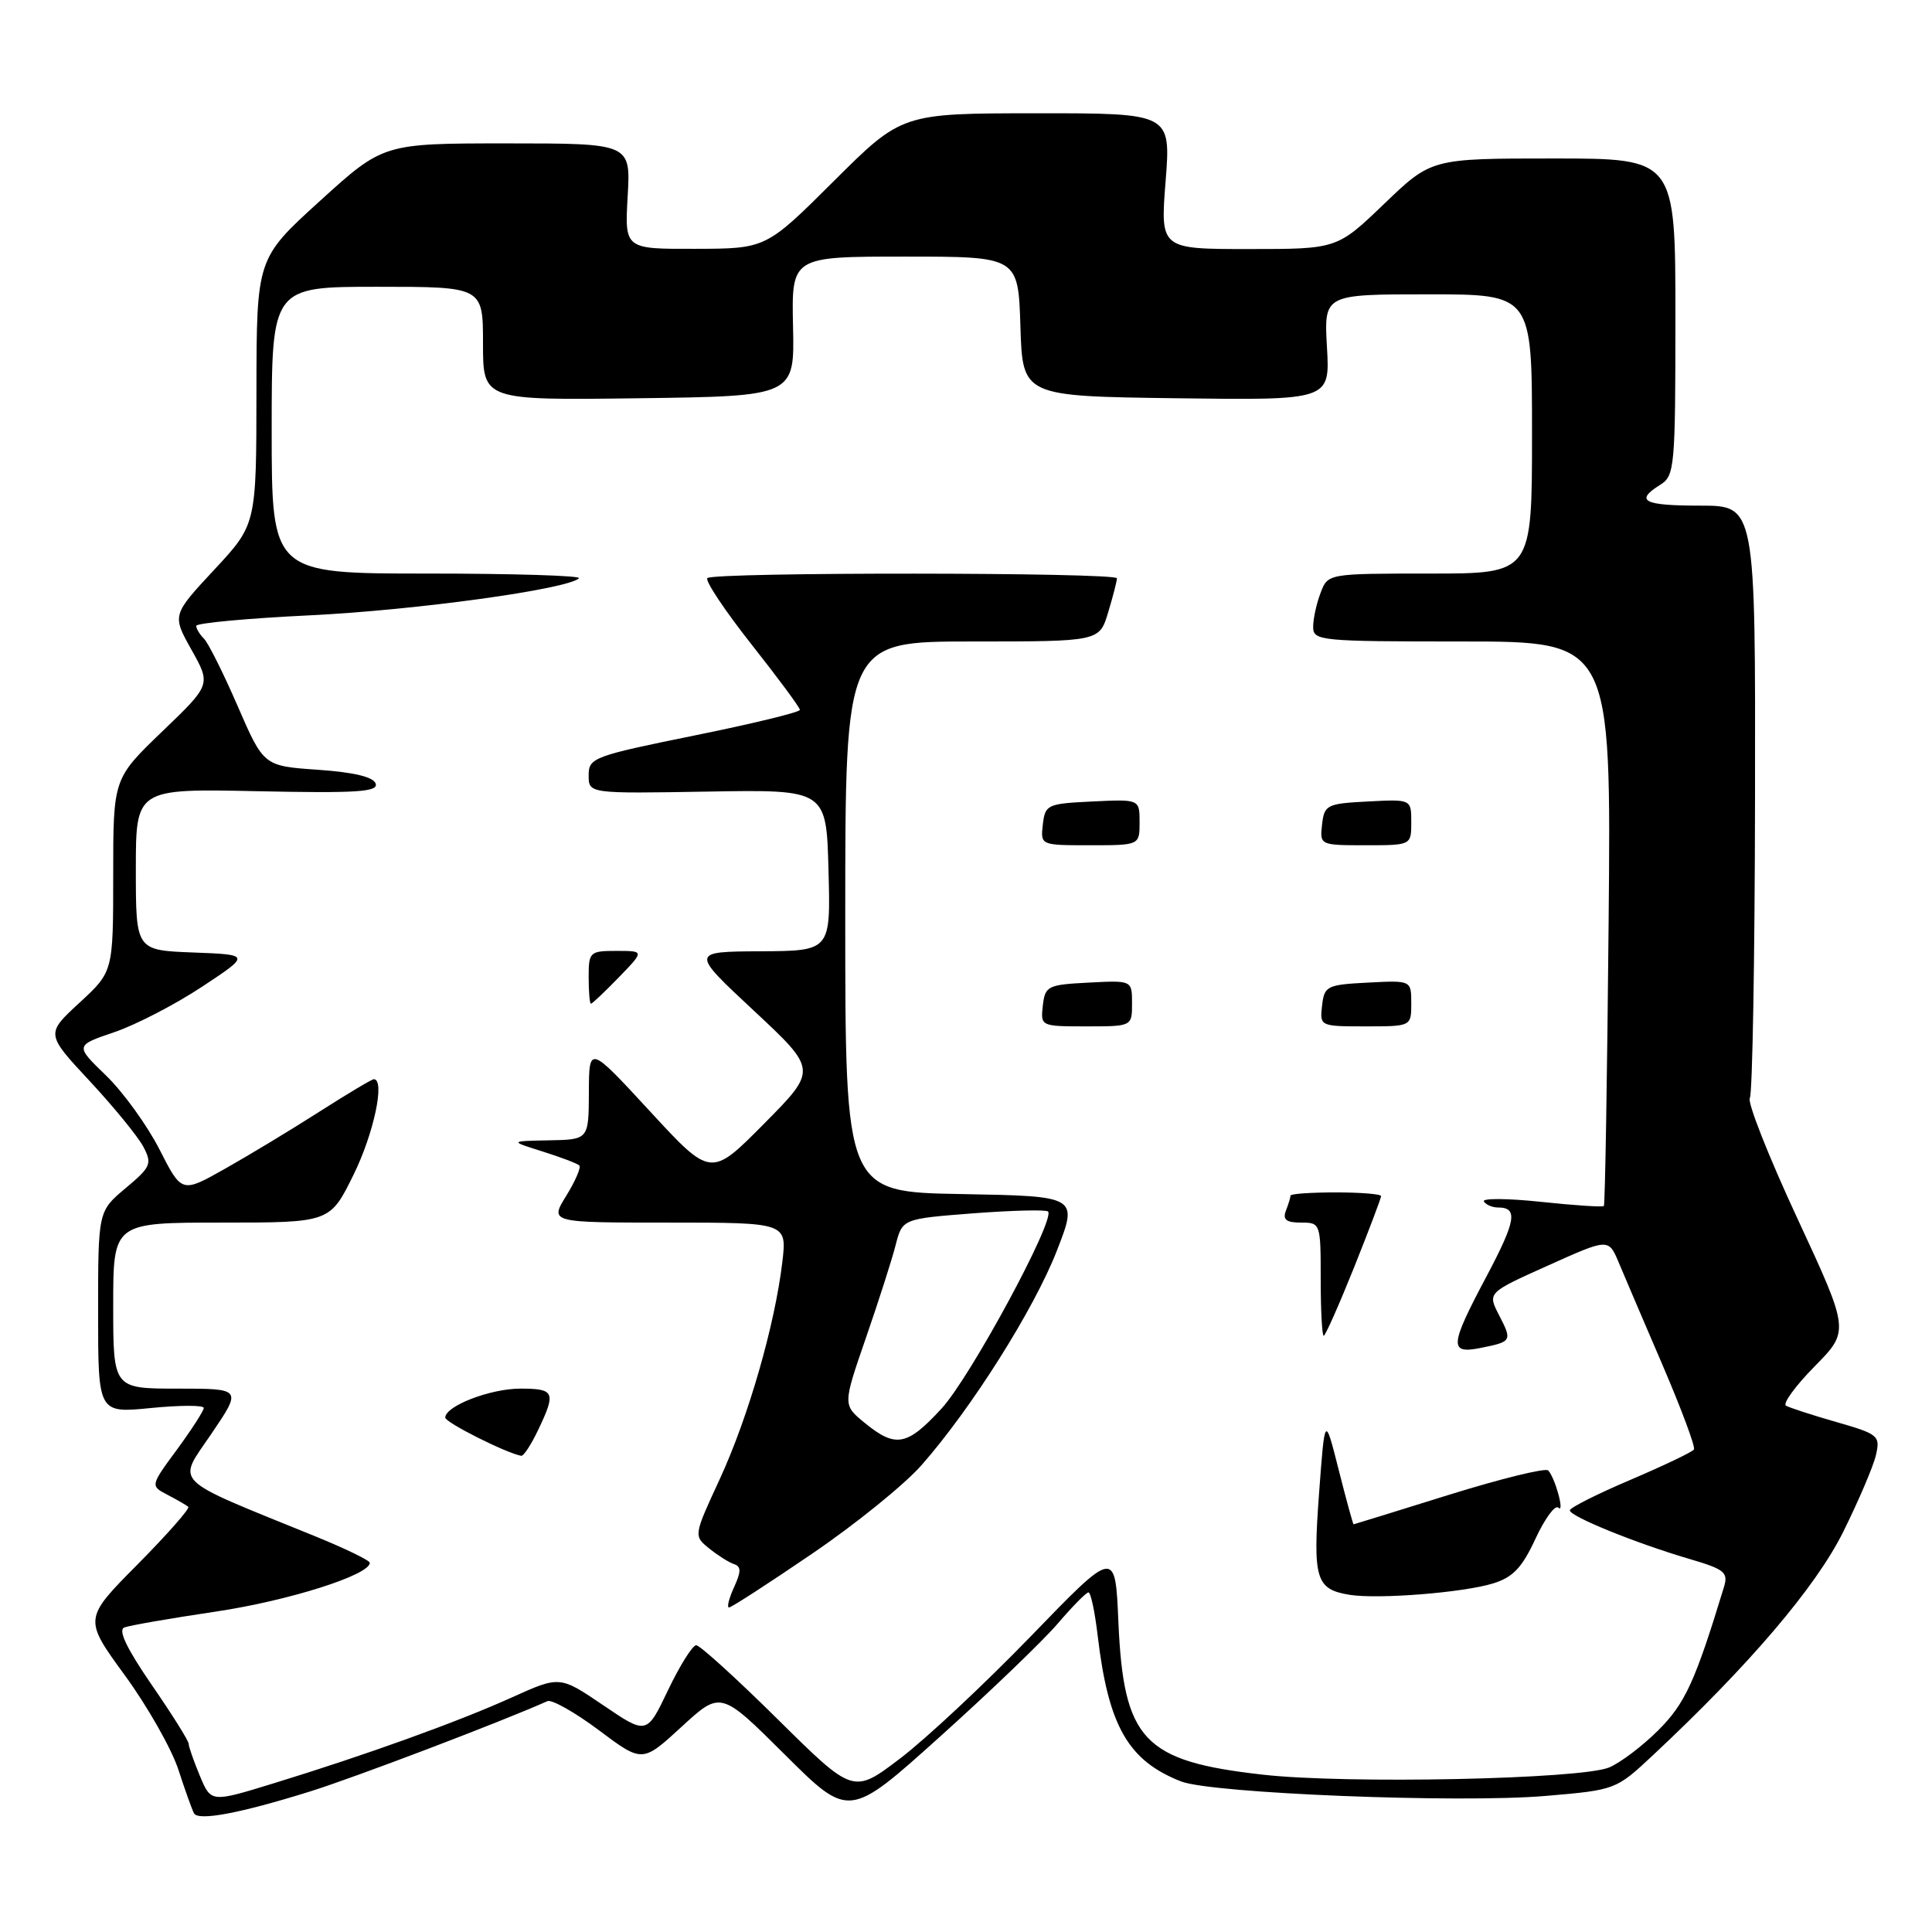 <?xml version="1.0" encoding="UTF-8" standalone="no"?>
<!DOCTYPE svg PUBLIC "-//W3C//DTD SVG 1.1//EN" "http://www.w3.org/Graphics/SVG/1.1/DTD/svg11.dtd" >
<svg xmlns="http://www.w3.org/2000/svg" xmlns:xlink="http://www.w3.org/1999/xlink" version="1.1" viewBox="0 0 256 256">
 <g >
 <path fill="currentColor"
d=" M 41.05 237.39 C 46.98 235.54 66.38 228.16 72.54 225.41 C 73.11 225.16 76.18 226.89 79.35 229.26 C 85.12 233.58 85.12 233.58 90.31 228.81 C 95.50 224.04 95.50 224.04 104.00 232.50 C 112.50 240.96 112.50 240.96 124.54 230.13 C 131.16 224.18 138.18 217.44 140.14 215.15 C 142.09 212.87 143.93 211.00 144.23 211.00 C 144.53 211.00 145.08 213.59 145.45 216.75 C 146.87 228.74 149.49 233.30 156.50 236.05 C 160.59 237.64 193.34 238.95 204.80 237.97 C 214.08 237.18 214.12 237.16 219.02 232.58 C 231.80 220.62 240.59 210.31 244.23 202.99 C 246.27 198.87 248.23 194.29 248.57 192.81 C 249.16 190.24 248.91 190.03 243.34 188.43 C 240.13 187.51 237.12 186.53 236.65 186.26 C 236.19 185.99 237.90 183.64 240.45 181.05 C 245.08 176.35 245.08 176.35 238.15 161.42 C 234.34 153.22 231.51 146.05 231.86 145.50 C 232.21 144.95 232.52 127.06 232.55 105.75 C 232.61 67.00 232.61 67.00 225.30 67.00 C 217.76 67.00 216.56 66.38 220.00 64.23 C 221.90 63.05 222.00 61.90 222.00 41.99 C 222.00 21.00 222.00 21.00 205.83 21.00 C 189.67 21.00 189.67 21.00 183.42 27.00 C 177.17 33.00 177.17 33.00 165.46 33.00 C 153.74 33.00 153.74 33.00 154.45 24.00 C 155.15 15.00 155.15 15.00 137.33 15.01 C 119.50 15.02 119.50 15.02 110.50 23.98 C 101.50 32.95 101.50 32.95 92.14 32.97 C 82.77 33.00 82.77 33.00 83.17 26.00 C 83.57 19.00 83.57 19.00 67.18 19.00 C 50.79 19.00 50.79 19.00 42.40 26.62 C 34.00 34.25 34.00 34.25 33.98 51.87 C 33.97 69.50 33.97 69.50 28.38 75.50 C 22.80 81.50 22.80 81.50 25.38 86.11 C 27.96 90.72 27.96 90.72 21.48 96.94 C 15.00 103.17 15.00 103.17 15.00 115.96 C 15.00 128.75 15.00 128.75 10.53 132.87 C 6.06 136.99 6.06 136.99 11.88 143.24 C 15.08 146.68 18.28 150.60 18.99 151.94 C 20.18 154.21 20.01 154.62 16.64 157.44 C 13.00 160.50 13.00 160.50 13.00 173.88 C 13.00 187.26 13.00 187.26 20.00 186.57 C 23.85 186.19 27.00 186.18 27.00 186.56 C 27.00 186.93 25.41 189.40 23.46 192.06 C 19.91 196.88 19.91 196.88 22.21 198.08 C 23.47 198.73 24.70 199.45 24.95 199.66 C 25.19 199.88 22.17 203.31 18.24 207.28 C 11.08 214.50 11.08 214.50 16.53 221.97 C 19.53 226.08 22.72 231.70 23.63 234.47 C 24.53 237.24 25.47 239.85 25.71 240.28 C 26.30 241.31 31.78 240.28 41.05 237.39 Z  M 26.48 235.30 C 25.67 233.35 25.00 231.44 25.00 231.06 C 25.00 230.67 22.80 227.16 20.10 223.25 C 16.80 218.45 15.61 215.98 16.47 215.65 C 17.16 215.38 22.63 214.43 28.62 213.54 C 38.26 212.10 49.01 208.69 49.00 207.08 C 48.99 206.76 45.73 205.18 41.75 203.56 C 22.40 195.69 23.44 196.72 28.00 190.00 C 32.07 184.00 32.07 184.00 23.54 184.00 C 15.00 184.00 15.00 184.00 15.00 173.00 C 15.00 162.00 15.00 162.00 29.36 162.00 C 43.73 162.00 43.73 162.00 46.86 155.63 C 49.54 150.18 51.06 143.00 49.53 143.00 C 49.27 143.00 46.01 144.95 42.28 147.33 C 38.55 149.72 32.93 153.11 29.79 154.88 C 24.08 158.10 24.08 158.10 21.13 152.30 C 19.50 149.11 16.32 144.71 14.06 142.52 C 9.94 138.54 9.94 138.54 15.14 136.77 C 18.00 135.80 23.23 133.09 26.77 130.75 C 33.20 126.50 33.20 126.50 25.60 126.21 C 18.00 125.92 18.00 125.92 18.00 115.21 C 18.00 104.50 18.00 104.50 34.11 104.84 C 47.24 105.12 50.14 104.93 49.78 103.84 C 49.49 102.95 46.91 102.33 42.14 102.00 C 34.94 101.50 34.94 101.50 31.50 93.58 C 29.61 89.22 27.60 85.20 27.03 84.63 C 26.46 84.06 26.00 83.30 26.00 82.93 C 26.00 82.56 32.81 81.93 41.13 81.53 C 55.09 80.85 75.26 78.07 76.72 76.62 C 77.06 76.28 68.03 76.00 56.67 76.00 C 36.00 76.00 36.00 76.00 36.00 57.00 C 36.00 38.00 36.00 38.00 50.00 38.00 C 64.00 38.00 64.00 38.00 64.00 45.52 C 64.00 53.04 64.00 53.04 84.64 52.77 C 105.29 52.50 105.29 52.50 105.08 43.25 C 104.88 34.00 104.88 34.00 119.90 34.00 C 134.92 34.00 134.92 34.00 135.21 43.25 C 135.50 52.50 135.50 52.50 155.86 52.77 C 176.23 53.04 176.23 53.04 175.83 46.02 C 175.43 39.00 175.43 39.00 189.22 39.00 C 203.00 39.00 203.00 39.00 203.00 57.50 C 203.00 76.00 203.00 76.00 189.48 76.00 C 175.95 76.00 175.95 76.00 174.98 78.57 C 174.44 79.98 174.00 82.00 174.00 83.07 C 174.00 84.91 174.89 85.00 193.75 85.00 C 213.50 85.00 213.50 85.00 213.15 122.25 C 212.96 142.74 212.68 159.64 212.52 159.80 C 212.36 159.97 208.61 159.72 204.18 159.25 C 199.75 158.78 196.35 158.76 196.62 159.20 C 196.90 159.64 197.74 160.00 198.50 160.00 C 201.17 160.00 200.88 161.75 196.99 169.09 C 192.08 178.33 191.98 179.45 196.18 178.61 C 200.35 177.78 200.40 177.68 198.62 174.24 C 197.10 171.29 197.10 171.29 205.12 167.69 C 213.14 164.08 213.14 164.08 214.49 167.29 C 215.23 169.06 217.86 175.22 220.34 180.98 C 222.81 186.75 224.67 191.73 224.46 192.06 C 224.26 192.39 220.48 194.19 216.06 196.08 C 211.63 197.96 208.01 199.79 208.01 200.13 C 208.00 200.92 216.75 204.48 223.80 206.55 C 228.53 207.94 229.03 208.34 228.43 210.30 C 224.63 222.78 223.30 225.70 219.75 229.25 C 217.64 231.36 214.70 233.58 213.21 234.20 C 209.43 235.76 178.40 236.41 167.31 235.15 C 151.49 233.37 148.88 230.59 148.19 214.87 C 147.78 205.24 147.78 205.24 136.64 216.76 C 130.51 223.10 122.70 230.40 119.28 233.00 C 113.07 237.72 113.07 237.72 103.10 227.86 C 97.62 222.44 92.74 218.00 92.25 218.00 C 91.77 218.00 90.09 220.67 88.53 223.93 C 85.70 229.87 85.70 229.87 79.94 225.96 C 74.18 222.05 74.18 222.05 67.84 224.91 C 60.71 228.14 48.45 232.56 36.19 236.32 C 27.96 238.85 27.96 238.85 26.48 235.30 Z  M 107.57 205.90 C 113.31 202.00 119.85 196.71 122.10 194.15 C 128.71 186.65 137.03 173.46 140.05 165.70 C 142.85 158.50 142.85 158.50 127.43 158.22 C 112.00 157.95 112.00 157.95 112.00 121.47 C 112.00 85.00 112.00 85.00 128.84 85.00 C 145.68 85.00 145.68 85.00 146.84 81.13 C 147.48 79.01 148.00 76.98 148.00 76.63 C 148.00 75.83 94.54 75.79 93.73 76.60 C 93.40 76.94 96.02 80.87 99.55 85.35 C 103.09 89.83 105.99 93.75 105.99 94.06 C 106.00 94.37 99.70 95.90 92.00 97.46 C 78.62 100.18 78.00 100.41 78.00 102.73 C 78.00 105.16 78.00 105.16 93.75 104.89 C 109.50 104.62 109.50 104.62 109.78 115.31 C 110.07 126.00 110.07 126.00 100.78 126.05 C 91.50 126.10 91.50 126.10 99.90 133.93 C 108.30 141.77 108.30 141.77 101.25 148.89 C 94.20 156.01 94.20 156.01 86.12 147.25 C 78.05 138.50 78.05 138.50 78.03 144.75 C 78.00 151.00 78.00 151.00 72.75 151.10 C 67.50 151.20 67.50 151.20 71.90 152.58 C 74.31 153.34 76.50 154.17 76.76 154.43 C 77.02 154.68 76.24 156.49 75.03 158.45 C 72.84 162.00 72.84 162.00 88.56 162.00 C 104.28 162.00 104.28 162.00 103.66 167.25 C 102.67 175.59 99.15 187.80 95.38 195.97 C 91.90 203.50 91.90 203.50 93.96 205.17 C 95.10 206.09 96.58 207.03 97.25 207.25 C 98.22 207.57 98.22 208.23 97.26 210.33 C 96.59 211.80 96.29 213.00 96.60 213.00 C 96.90 213.00 101.84 209.81 107.57 205.90 Z  M 197.85 209.81 C 200.47 209.00 201.68 207.73 203.45 203.91 C 204.69 201.23 206.05 199.37 206.48 199.77 C 207.38 200.63 206.07 195.81 205.14 194.84 C 204.79 194.48 198.88 195.93 192.00 198.07 C 185.12 200.22 179.44 201.97 179.36 201.98 C 179.28 201.99 178.39 198.74 177.38 194.75 C 175.55 187.50 175.55 187.50 174.78 197.91 C 173.94 209.24 174.35 210.59 178.82 211.32 C 182.60 211.93 193.87 211.04 197.85 209.81 Z  M 71.31 189.47 C 73.70 184.47 73.50 184.00 68.95 184.00 C 64.96 184.00 59.00 186.30 59.00 187.84 C 59.00 188.49 67.08 192.55 69.06 192.90 C 69.38 192.96 70.39 191.41 71.31 189.47 Z  M 179.40 167.99 C 181.38 163.04 183.00 158.76 183.00 158.49 C 183.00 158.22 180.30 158.00 177.00 158.00 C 173.70 158.00 171.00 158.19 171.00 158.42 C 171.00 158.65 170.73 159.55 170.39 160.42 C 169.94 161.61 170.43 162.00 172.39 162.00 C 174.97 162.00 175.00 162.08 175.00 169.50 C 175.00 173.62 175.18 177.00 175.40 177.00 C 175.61 177.00 177.41 172.95 179.40 167.99 Z  M 150.00 132.95 C 150.00 129.90 150.00 129.90 144.25 130.20 C 138.81 130.48 138.48 130.65 138.18 133.25 C 137.87 135.98 137.91 136.00 143.93 136.00 C 150.00 136.00 150.00 136.00 150.00 132.95 Z  M 187.00 132.95 C 187.00 129.90 187.00 129.90 181.25 130.20 C 175.81 130.48 175.48 130.65 175.18 133.25 C 174.87 135.98 174.91 136.00 180.93 136.00 C 187.00 136.00 187.00 136.00 187.00 132.95 Z  M 82.00 129.50 C 85.39 126.00 85.39 126.00 81.70 126.00 C 78.14 126.00 78.00 126.13 78.00 129.50 C 78.00 131.43 78.14 133.00 78.30 133.00 C 78.47 133.00 80.13 131.43 82.00 129.50 Z  M 151.00 108.95 C 151.00 105.90 151.00 105.90 144.75 106.20 C 138.76 106.49 138.49 106.61 138.18 109.25 C 137.87 112.00 137.87 112.00 144.43 112.00 C 151.00 112.00 151.00 112.00 151.00 108.95 Z  M 187.00 108.95 C 187.00 105.90 187.00 105.90 181.25 106.20 C 175.81 106.48 175.48 106.65 175.18 109.25 C 174.87 111.98 174.91 112.00 180.93 112.00 C 187.00 112.00 187.00 112.00 187.00 108.95 Z  M 114.58 188.54 C 111.67 186.16 111.67 186.16 114.72 177.33 C 116.40 172.47 118.18 166.93 118.67 165.00 C 119.57 161.50 119.57 161.50 128.98 160.77 C 134.15 160.38 138.60 160.27 138.87 160.53 C 139.89 161.56 128.58 182.50 124.76 186.64 C 120.19 191.61 118.68 191.89 114.58 188.54 Z "/>
</g>
</svg>